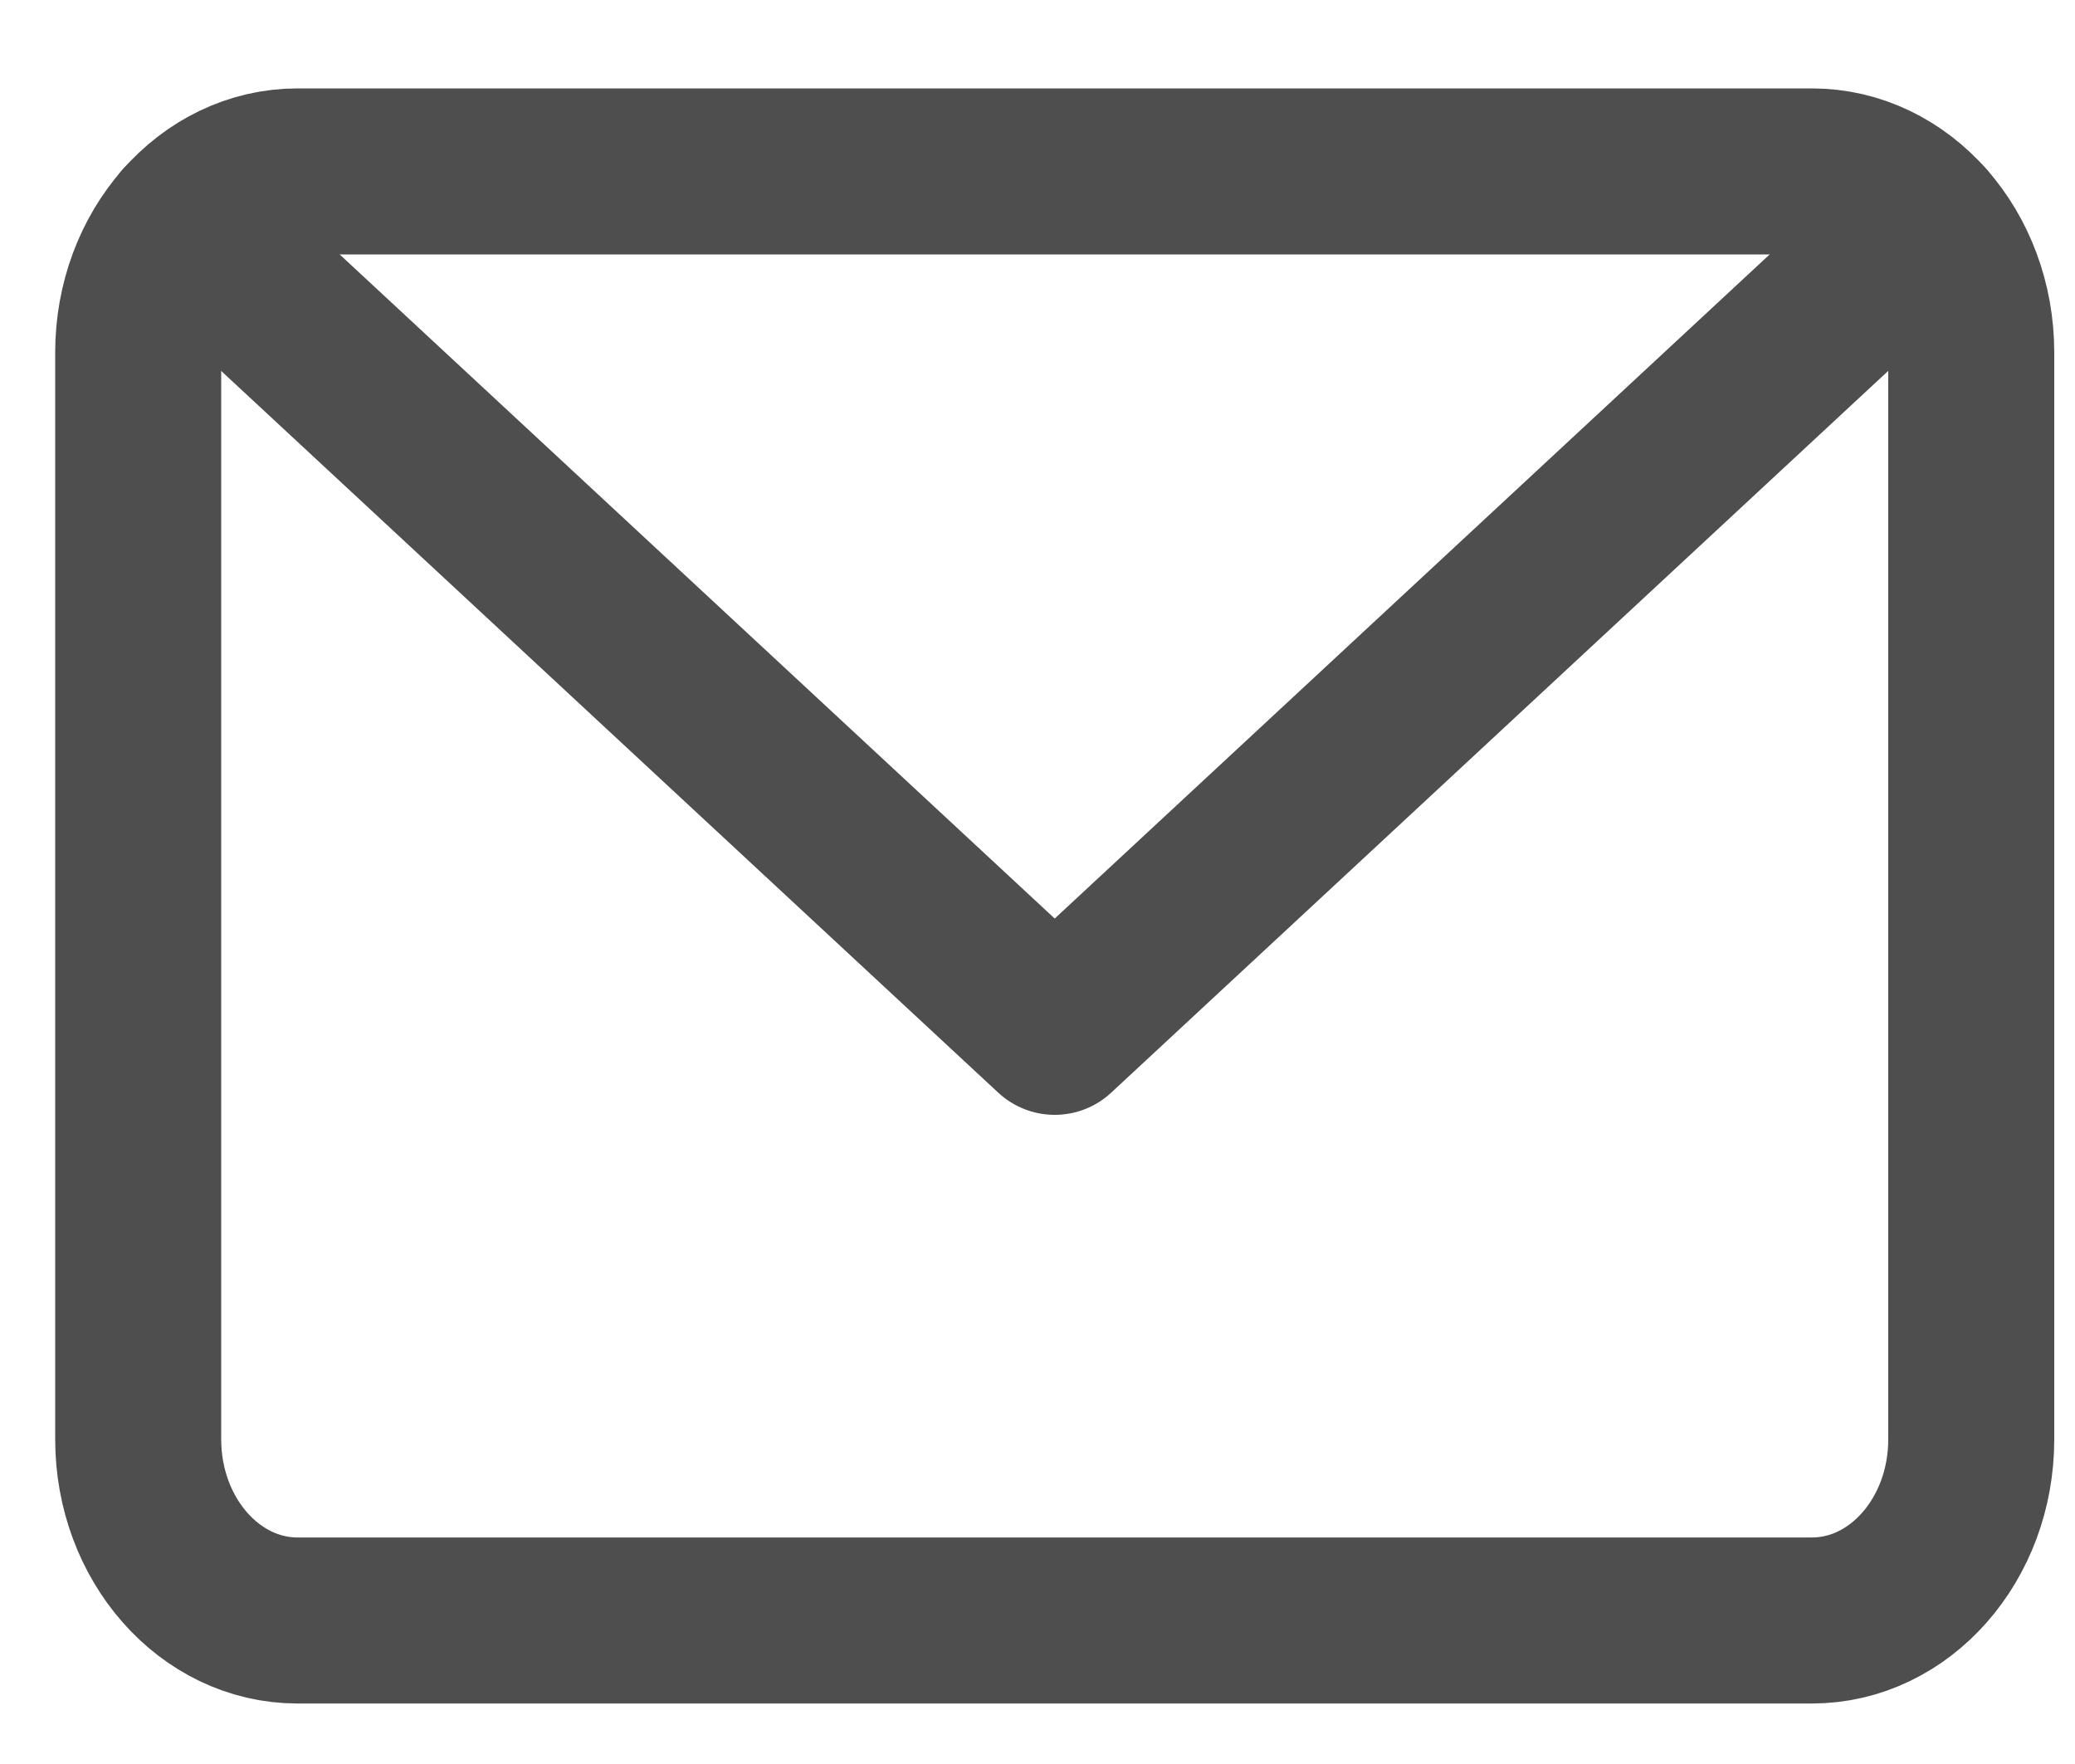 <svg width="20" height="17" viewBox="0 0 20 17" fill="none" xmlns="http://www.w3.org/2000/svg">
<path d="M17.464 1.652H2.868C2.02 1.652 1.332 2.433 1.332 3.397V13.871C1.332 14.835 2.02 15.617 2.868 15.617H17.464C18.312 15.617 19 14.835 19 13.871V3.397C19 2.433 18.312 1.652 17.464 1.652Z" stroke="#4E4E4E" stroke-width="1.6" stroke-linecap="round" stroke-linejoin="round"/>
<path d="M18.547 2.16L10.166 9.944L1.784 2.16" stroke="#4E4E4E" stroke-width="1.6" stroke-linecap="round" stroke-linejoin="round"/>
</svg>
